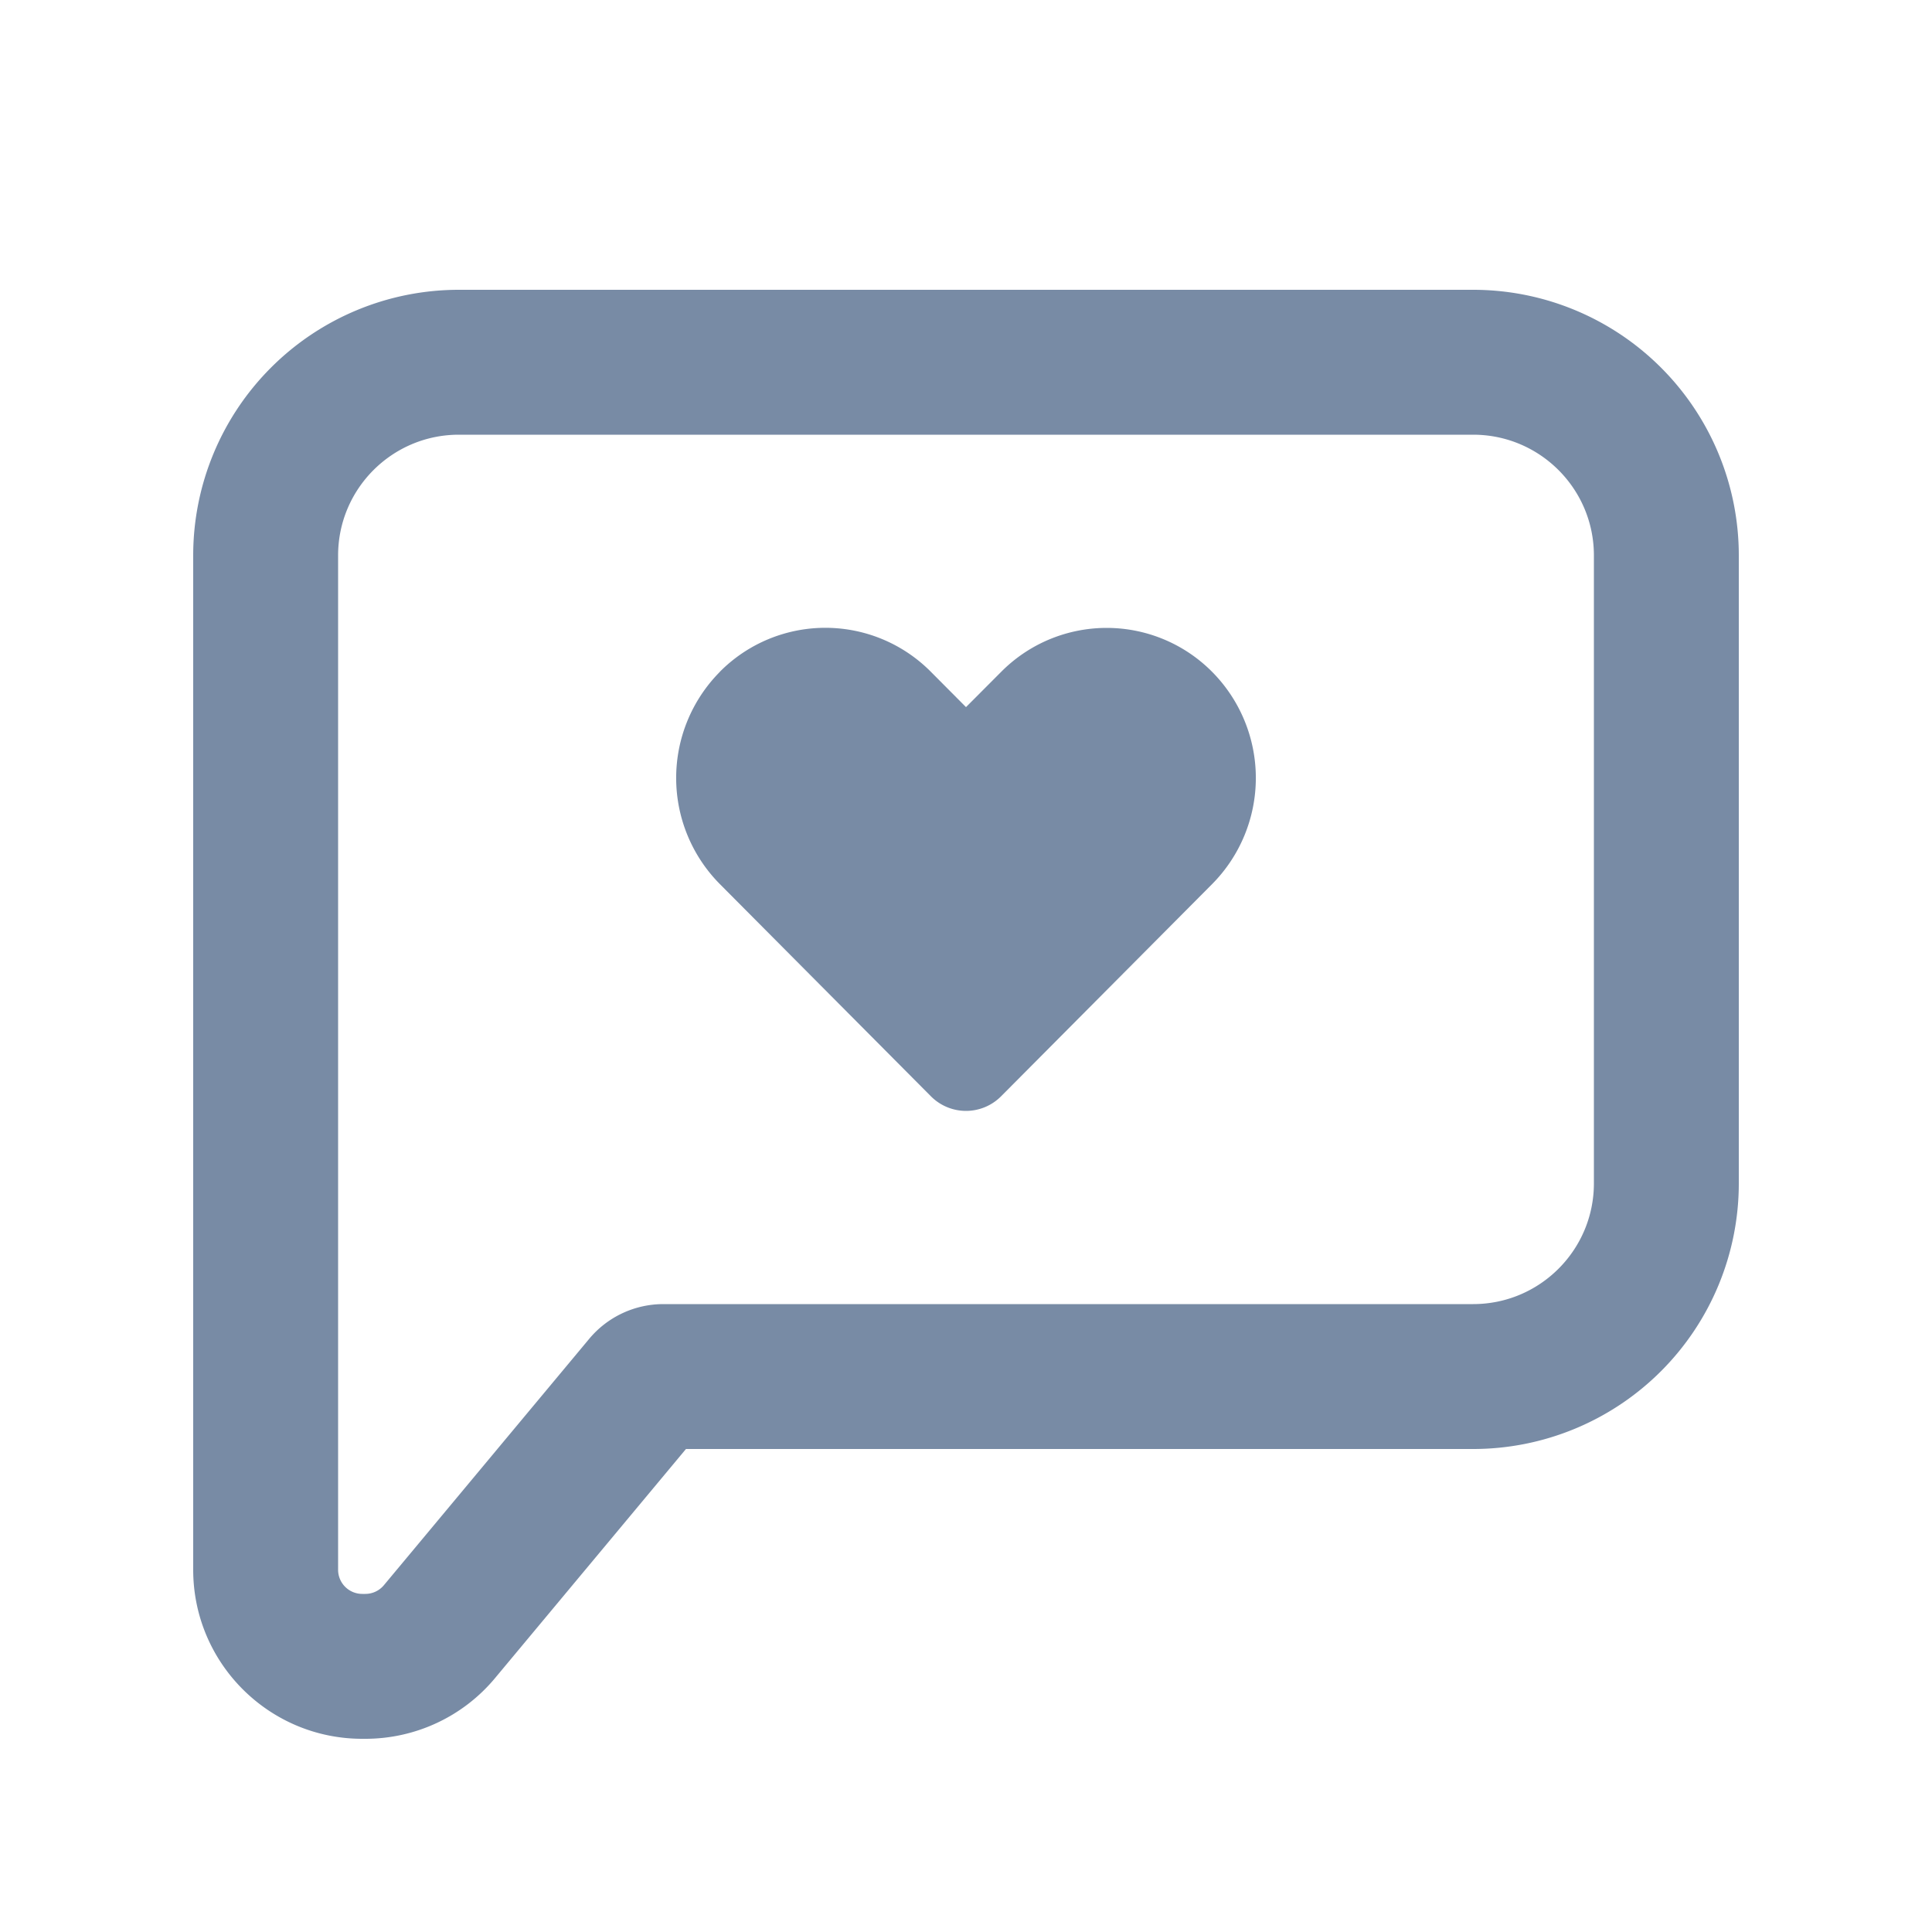 <svg width="20" height="20" fill="none" xmlns="http://www.w3.org/2000/svg">
    <path d="M7.452 6.955a1.56 1.56 0 0 0 0 2.197l2.184 2.196a.512.512 0 0 0 .728 0l2.184-2.196a1.56 1.56 0 0 0 0-2.197 1.538 1.538 0 0 0-2.184 0L10 7.32l-.364-.366a1.538 1.538 0 0 0-2.184 0Z" fill="#788BA5"/>
    <path fill-rule="evenodd" clip-rule="evenodd" d="M4.75 3A2.75 2.75 0 0 0 2 5.75v10.5c0 .966.784 1.75 1.75 1.75h.032c.519 0 1.012-.23 1.344-.63L7.101 15h8.149A2.75 2.75 0 0 0 18 12.25v-6.5A2.75 2.75 0 0 0 15.25 3H4.75ZM3.5 5.75c0-.69.56-1.25 1.25-1.25h10.5c.69 0 1.25.56 1.25 1.25v6.5c0 .69-.56 1.25-1.25 1.25H6.867a1 1 0 0 0-.768.36l-2.125 2.55a.25.25 0 0 1-.192.09H3.75a.25.25 0 0 1-.25-.25V5.75Z" fill="#788BA5"/>
</svg>

